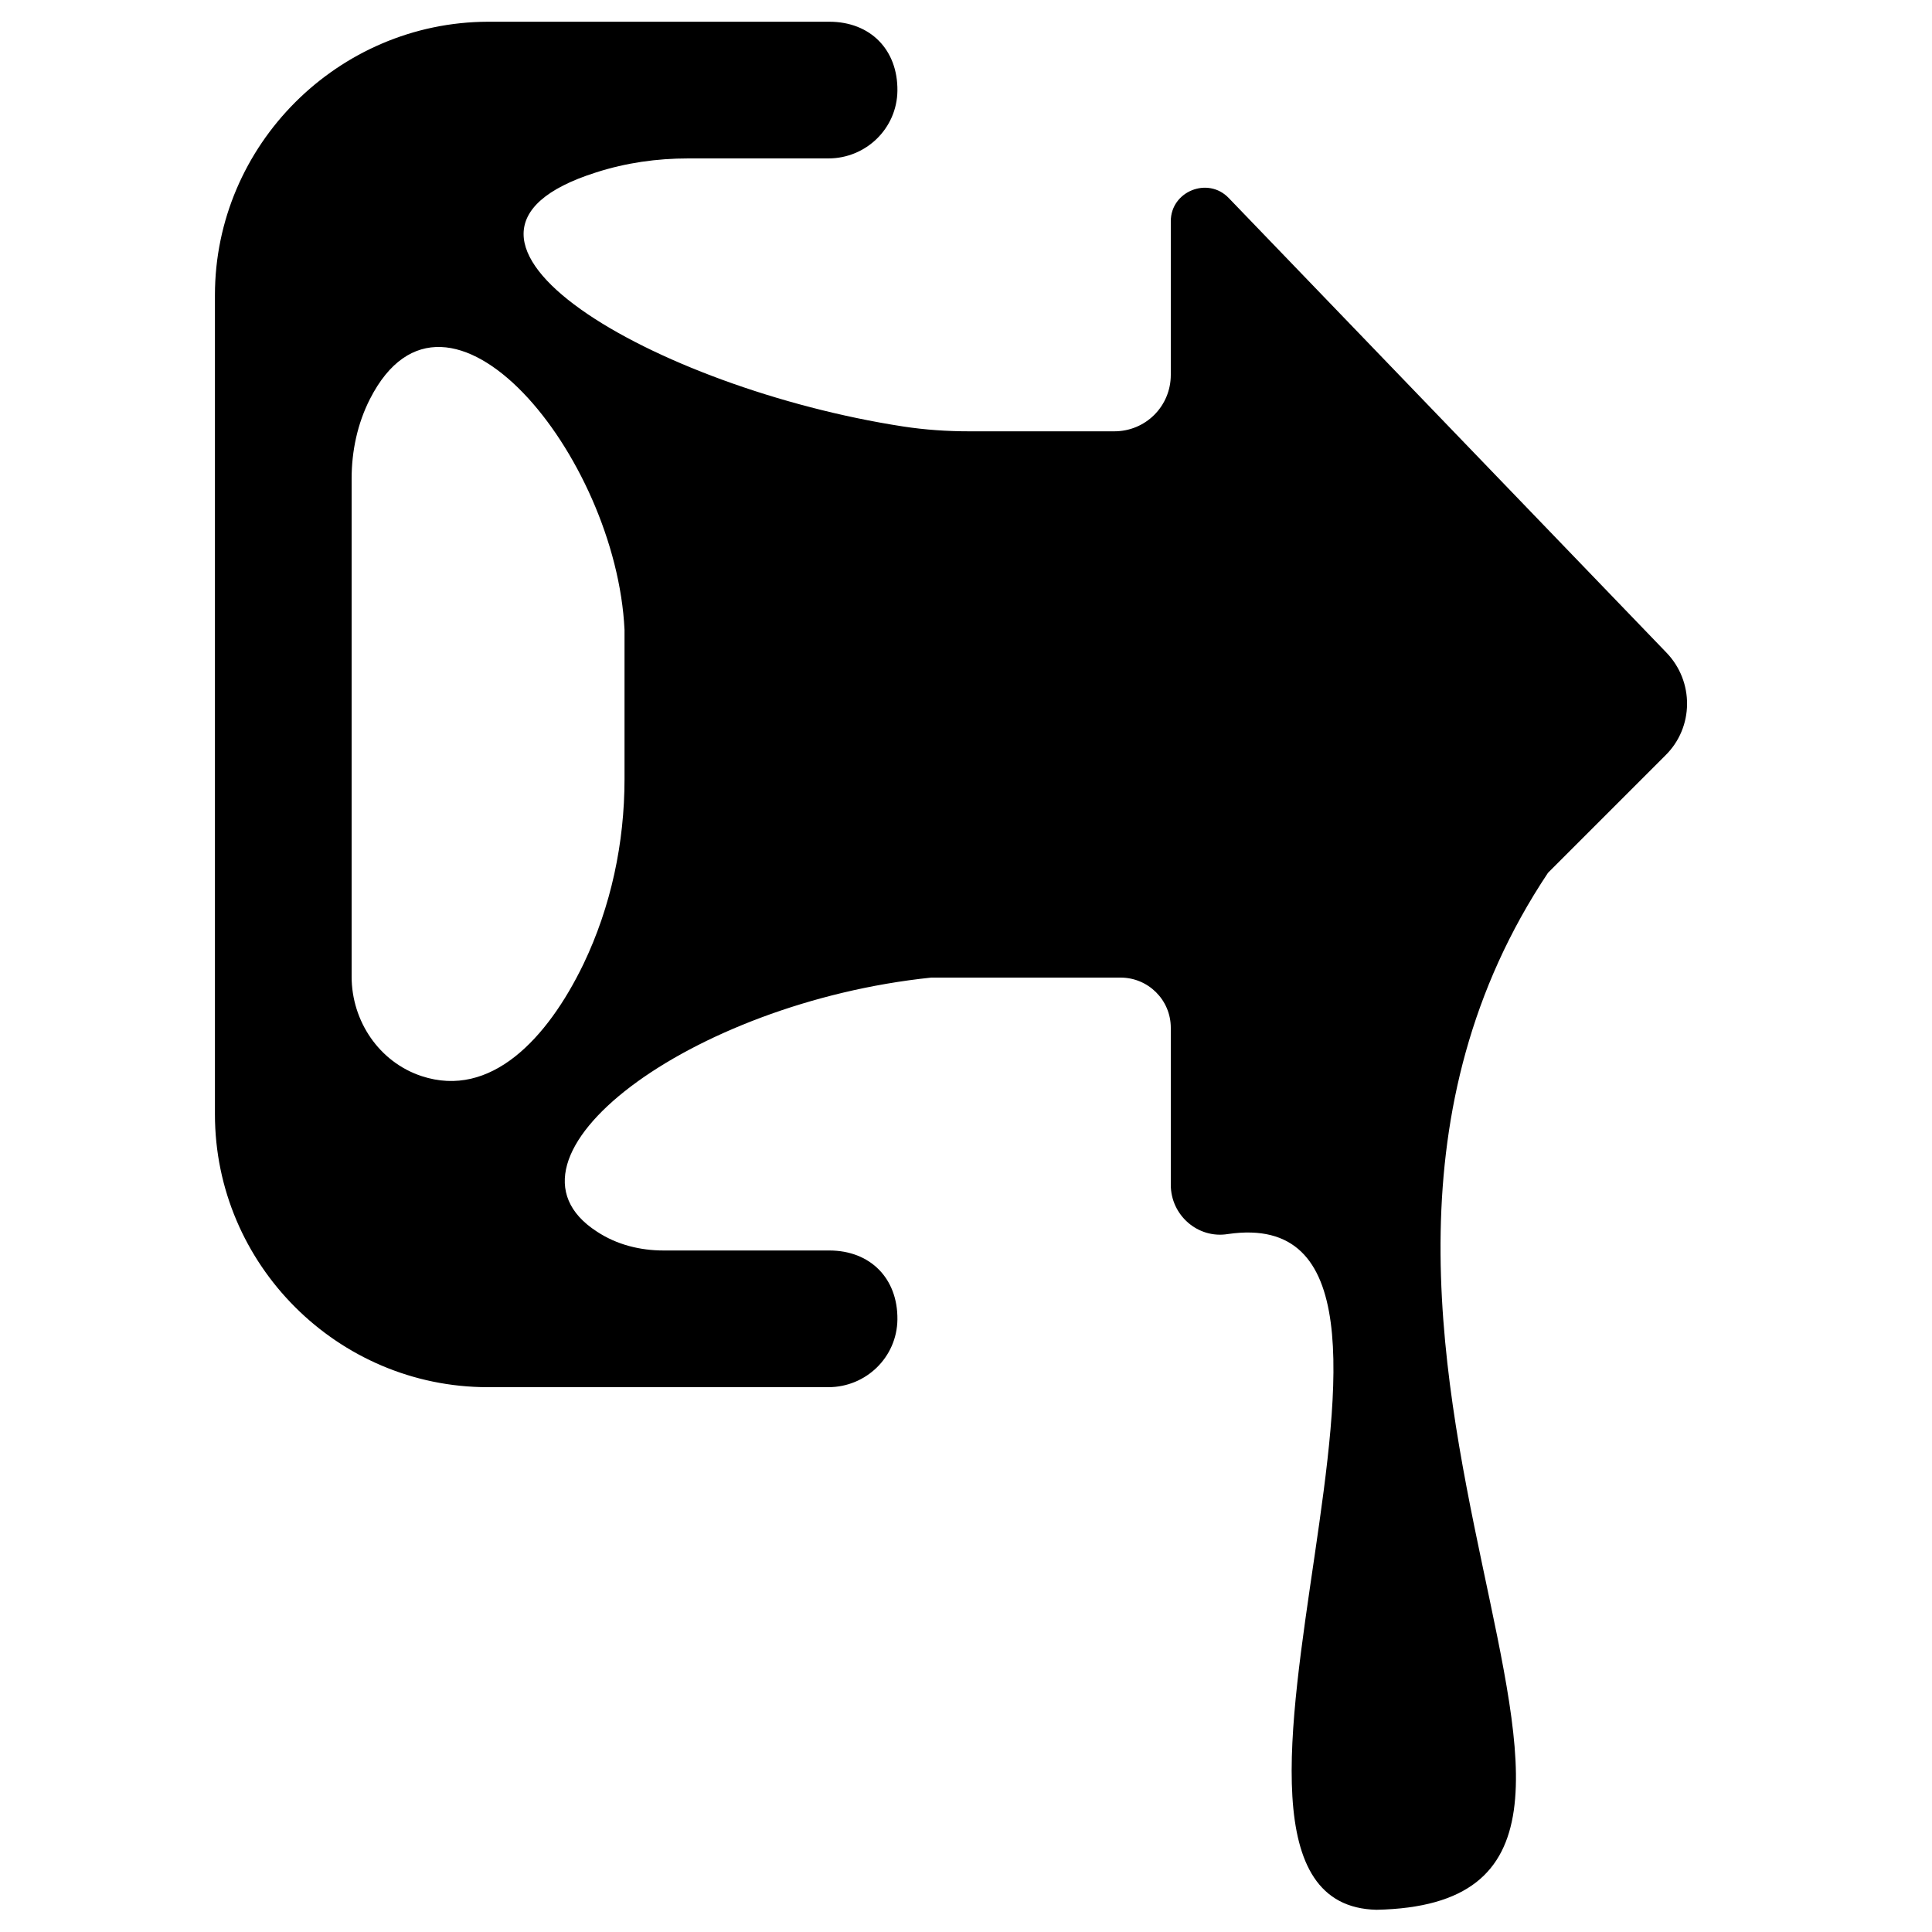<?xml version="1.0" encoding="utf-8"?>
<!-- Generator: Adobe Illustrator 23.0.3, SVG Export Plug-In . SVG Version: 6.00 Build 0)  -->
<svg version="1.1"
	 id="Layer_1" xmlns:cc="http://creativecommons.org/ns#" xmlns:dc="http://purl.org/dc/elements/1.1/" xmlns:inkscape="http://www.inkscape.org/namespaces/inkscape" xmlns:rdf="http://www.w3.org/1999/02/22-rdf-syntax-ns#" xmlns:sodipodi="http://sodipodi.sourceforge.net/DTD/sodipodi-0.dtd" xmlns:svg="http://www.w3.org/2000/svg"
	 xmlns="http://www.w3.org/2000/svg" xmlns:xlink="http://www.w3.org/1999/xlink" x="0px" y="0px" viewBox="0 0 400 400"
	 style="enable-background:new 0 0 400 400;" xml:space="preserve">
<sodipodi:namedview  bordercolor="#666666" borderopacity="1" fit-margin-bottom="10" fit-margin-left="5" fit-margin-right="5" fit-margin-top="5" gridtolerance="10" guidetolerance="10" id="namedview9" inkscape:current-layer="Layer_1" inkscape:cx="-0.35747918" inkscape:cy="20.345016" inkscape:pageopacity="0" inkscape:pageshadow="2" inkscape:window-height="1017" inkscape:window-maximized="1" inkscape:window-width="1920" inkscape:window-x="1912" inkscape:window-y="-8" inkscape:zoom="16" objecttolerance="10" pagecolor="#ffffff" showgrid="false">
	</sodipodi:namedview>
<path d="M345,135.1L254.4,41c-4.3-4.5-12-1.4-12,4.8v31.8c0,6.5-5.2,11.7-11.7,11.7h-30c-4.6,0-9.1-0.3-13.7-1
	c-51.3-7.9-105.6-39.3-63.6-52.6c6.2-2,12.6-2.9,19.1-2.9c7.7,0,20.2,0,29,0c7.8,0,14.2-6.2,14.3-14c0.1-8.5-5.6-14.3-14.1-14.3
	h-70.7C70,4.6,44.5,30,44.5,61.1v169.6c0,31.1,25.4,56.5,56.5,56.5h70.5c7.8,0,14.2-6.2,14.3-14c0.1-8.5-5.6-14.3-14.1-14.3h-34.3
	c-4.9,0-9.7-1.2-13.8-3.9c-23.6-15.2,19.2-47.4,69.2-52.6H232c5.7,0,10.4,4.6,10.4,10.4l0,32.5c0,6.3,5.6,11.2,11.8,10.2
	c55.2-8.1-17.5,138.8,30.8,139.9c75.8-1.6-29.3-117.5,35.5-214.7l24.3-24.3C350.7,150.6,350.8,141.1,345,135.1z M129.3,161.3
	c0,13.2-2.8,26.4-8.5,38.3c-7.5,15.5-19.2,27.9-33.5,23.2c-8.8-2.9-14.5-11.4-14.5-20.6V99.1c0-5.7,1.2-11.4,3.8-16.5
	c15.9-31.2,51,11.8,52.7,47.8V161.3z"/>
</svg>
